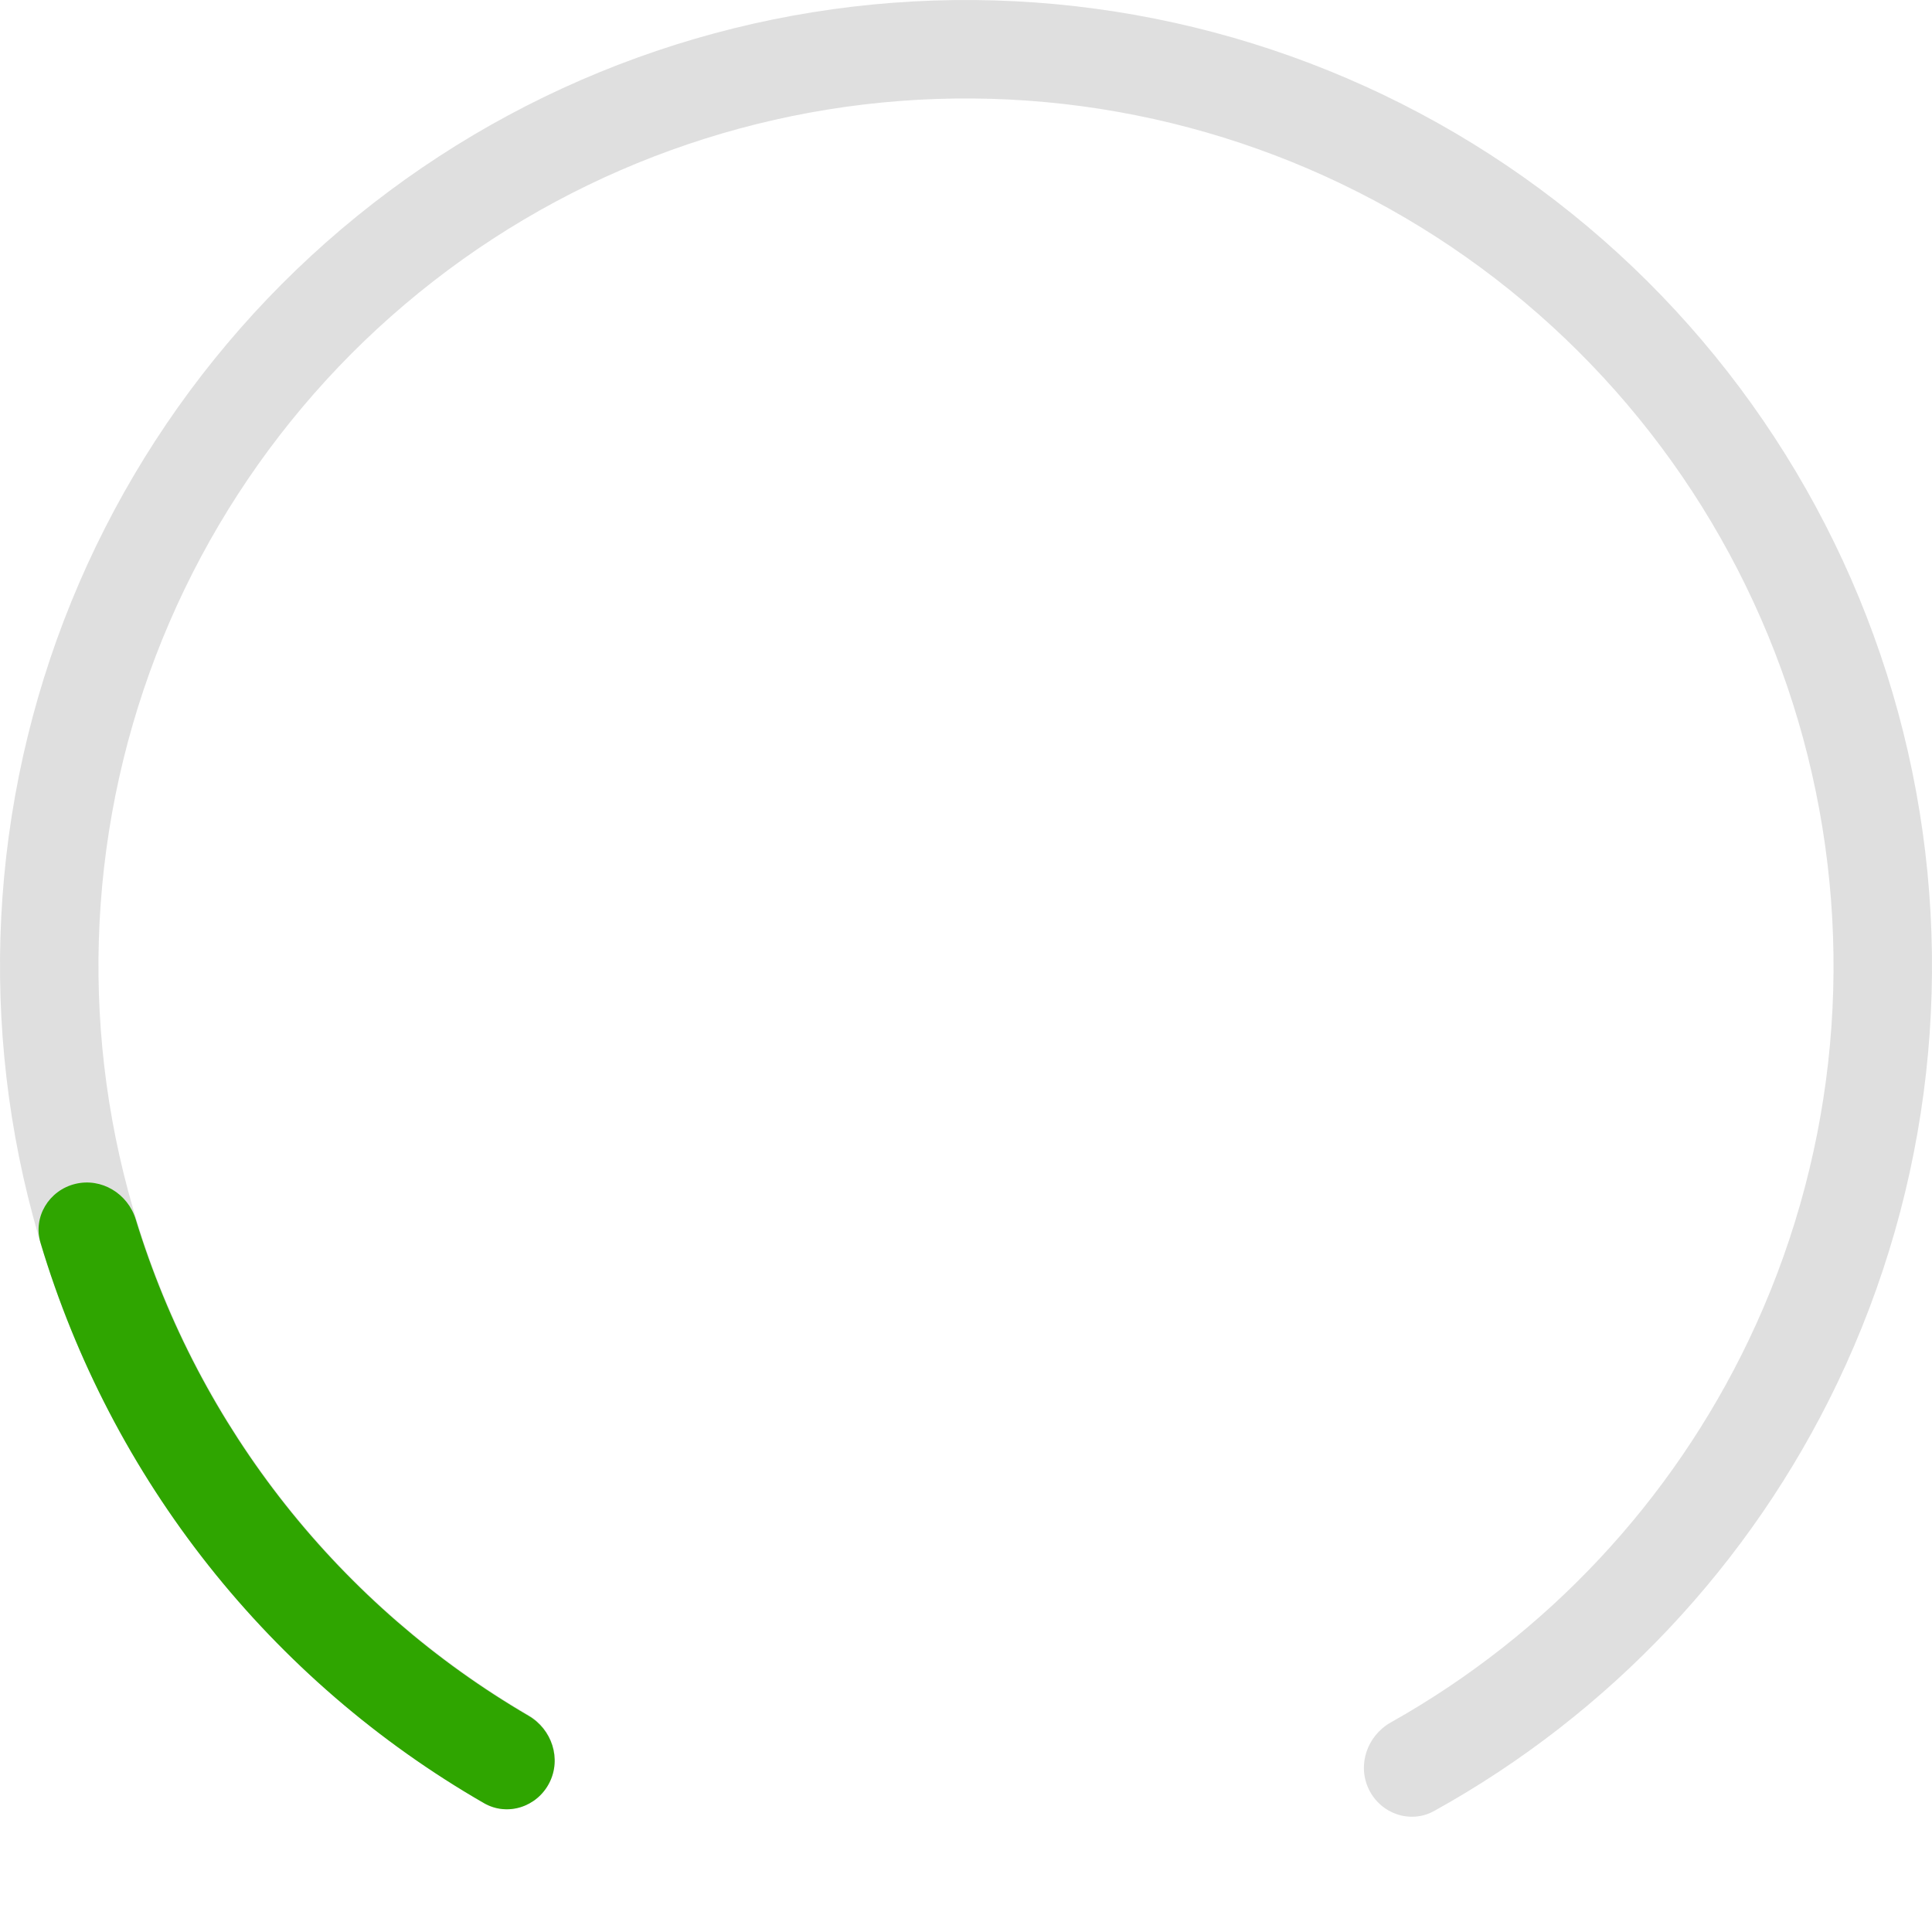<svg width="118" height="118" viewBox="0 0 118 118" fill="none" xmlns="http://www.w3.org/2000/svg">
<path d="M33.557 108.879C32.802 110.358 30.987 110.952 29.548 110.123C18.943 104.014 10.477 94.742 5.36 83.571C-0.176 71.486 -1.469 57.886 1.691 44.975C4.851 32.063 12.278 20.597 22.769 12.435C33.26 4.272 46.2 -0.109 59.492 0.002C72.784 0.113 85.649 4.709 96.002 13.045C106.355 21.381 113.59 32.969 116.535 45.932C119.479 58.894 117.96 72.47 112.223 84.461C106.92 95.546 98.301 104.675 87.596 110.607C86.144 111.412 84.338 110.787 83.609 109.296C82.879 107.804 83.501 106.011 84.949 105.198C94.439 99.868 102.081 91.729 106.799 81.866C111.95 71.097 113.315 58.905 110.67 47.264C108.026 35.623 101.529 25.215 92.231 17.729C82.933 10.242 71.379 6.115 59.441 6.015C47.504 5.916 35.883 9.85 26.462 17.181C17.04 24.511 10.37 34.809 7.532 46.404C4.695 57.999 5.855 70.213 10.827 81.067C15.38 91.006 22.885 99.271 32.285 104.759C33.719 105.596 34.311 107.4 33.557 108.879Z" fill="#DFDFDF"/>
<path d="M33.55 108.893C32.799 110.364 30.993 110.955 29.561 110.131C23.092 106.406 17.381 101.483 12.737 95.616C8.093 89.748 4.613 83.058 2.474 75.906C2.001 74.324 2.991 72.702 4.595 72.309C6.2 71.917 7.811 72.903 8.293 74.483C10.222 80.8 13.317 86.71 17.427 91.903C21.538 97.096 26.579 101.466 32.284 104.795C33.711 105.627 34.3 107.421 33.55 108.893Z" fill="#2FA500"/>
</svg>
